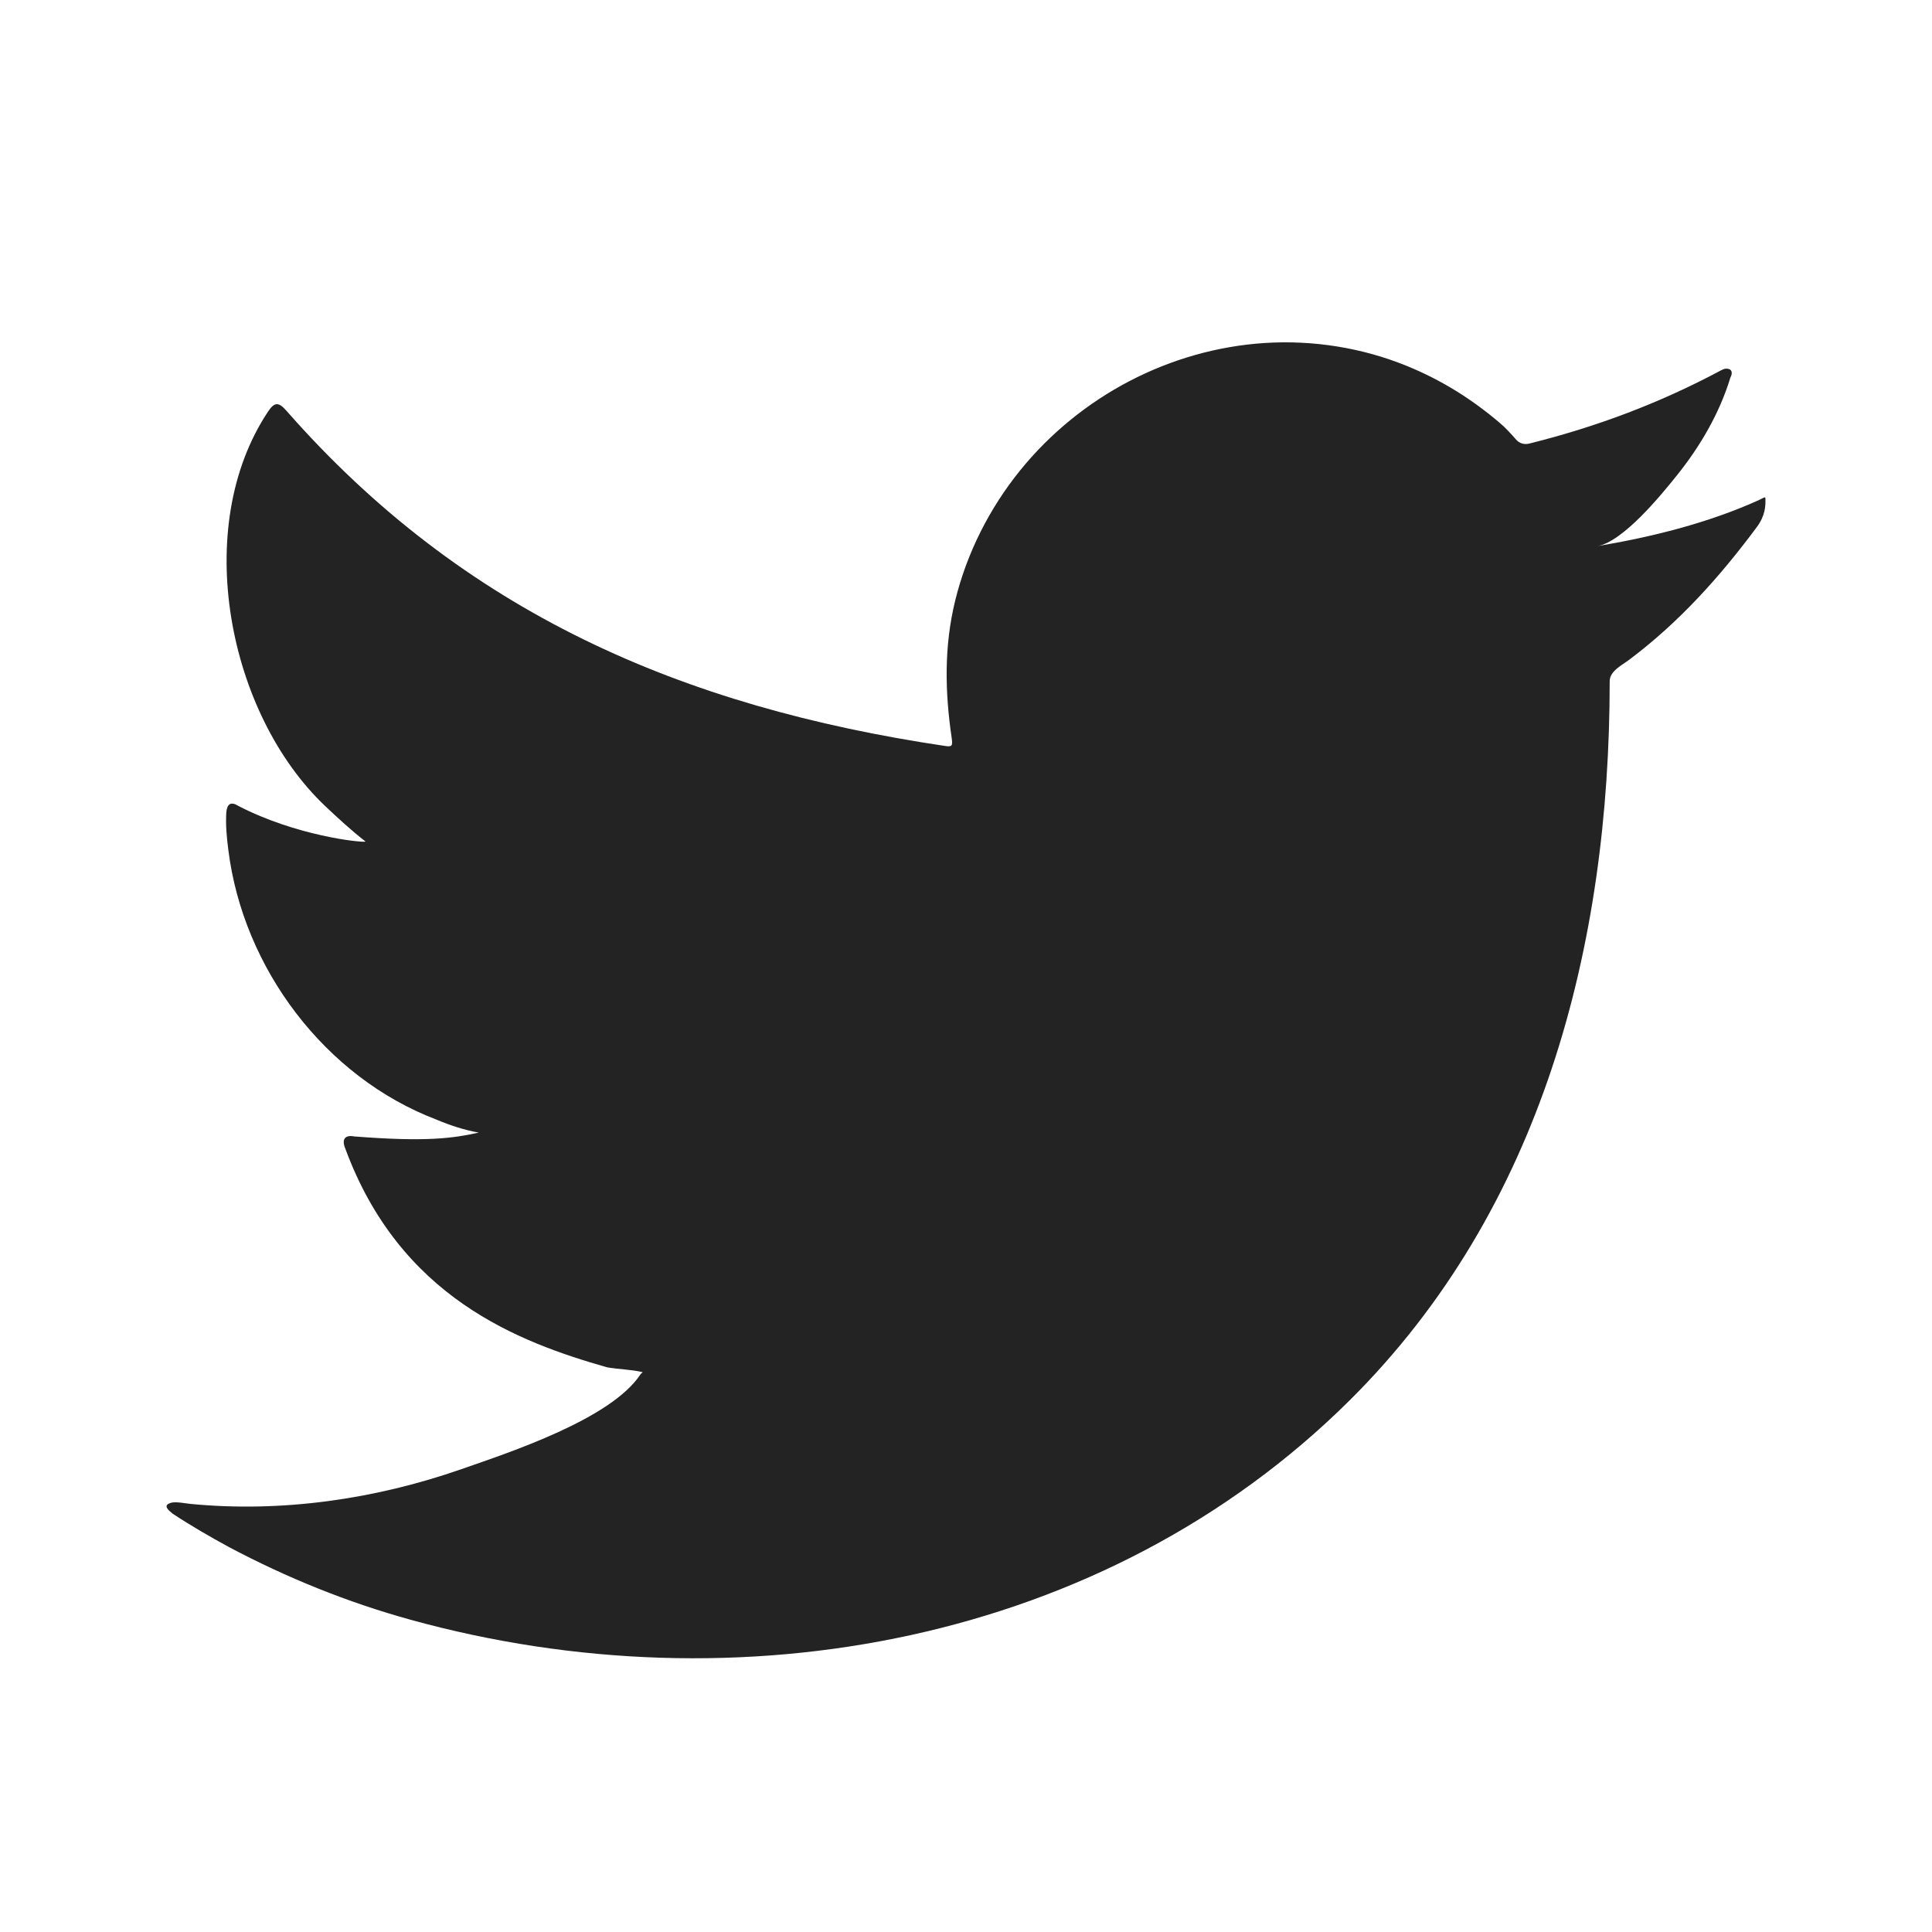 <?xml version="1.0" encoding="UTF-8"?>
<svg id="Layer_1" data-name="Layer 1" xmlns="http://www.w3.org/2000/svg" viewBox="0 0 900 900">
  <defs>
    <style>
      .cls-1 {
        fill: #232324;
      }
    </style>
  </defs>
  <path class="cls-1" d="M819.35,232.96c-23.65,10.7-49.81,17.18-75.33,21.47,12.11-2.04,29.9-23.97,37.03-32.84,10.88-13.52,19.91-28.94,25-45.59,.66-1.3,1.14-2.93-.16-3.91-1.64-.65-2.69-.32-3.99,.33-28.48,15.27-57.95,26.33-89.32,34.17-2.59,.65-4.53,0-6.16-1.63-2.6-2.93-5.04-5.7-7.8-7.98-13.18-11.22-27.32-20.01-43.26-26.51-20.93-8.53-43.81-12.14-66.35-10.68-21.94,1.43-43.48,7.61-62.94,17.78-19.51,10.19-36.92,24.38-50.79,41.48-14.33,17.7-24.9,38.58-30.32,60.74-5.22,21.37-4.8,42.52-1.61,64.12,.48,3.59,.16,4.07-3.08,3.59-122.66-18.25-224.32-62.14-306.87-156.19-3.58-4.08-5.52-4.08-8.46,.31-36.12,54.14-18.6,141.11,26.52,183.85,6.02,5.7,12.2,11.39,18.86,16.59-2.43,.5-32.45-2.75-59.21-16.59-3.58-2.27-5.38-.97-5.7,3.1-.33,5.85,.17,11.23,.98,17.57,6.92,54.88,44.93,105.63,96.98,125.44,6.18,2.6,13.01,4.88,19.67,6.02-11.86,2.6-24.07,4.46-58.07,1.79-4.23-.81-5.85,1.31-4.23,5.37,25.55,69.65,80.71,90.38,122.02,102.18,5.53,.97,11.06,.97,16.61,2.27-.34,.5-.67,.5-.99,.98-13.69,20.89-61.2,36.43-83.33,44.16-40.23,14.07-84.04,20.39-126.56,16.2-6.81-1-8.23-.92-10.08,0-1.87,1.15-.24,2.78,1.95,4.54,8.63,5.7,17.41,10.75,26.36,15.63,27,14.31,55.16,25.71,84.6,33.84,152.04,41.99,323.3,11.13,437.46-102.29,89.65-89.07,121.07-211.91,121.07-334.89,0-4.81,5.68-7.47,9.05-10.01,23.33-17.53,42.15-38.5,59.55-61.92,3.9-5.26,3.95-9.93,3.95-11.86v-.64c0-1.97-.05-1.38-3.05,0Z"/>
</svg>